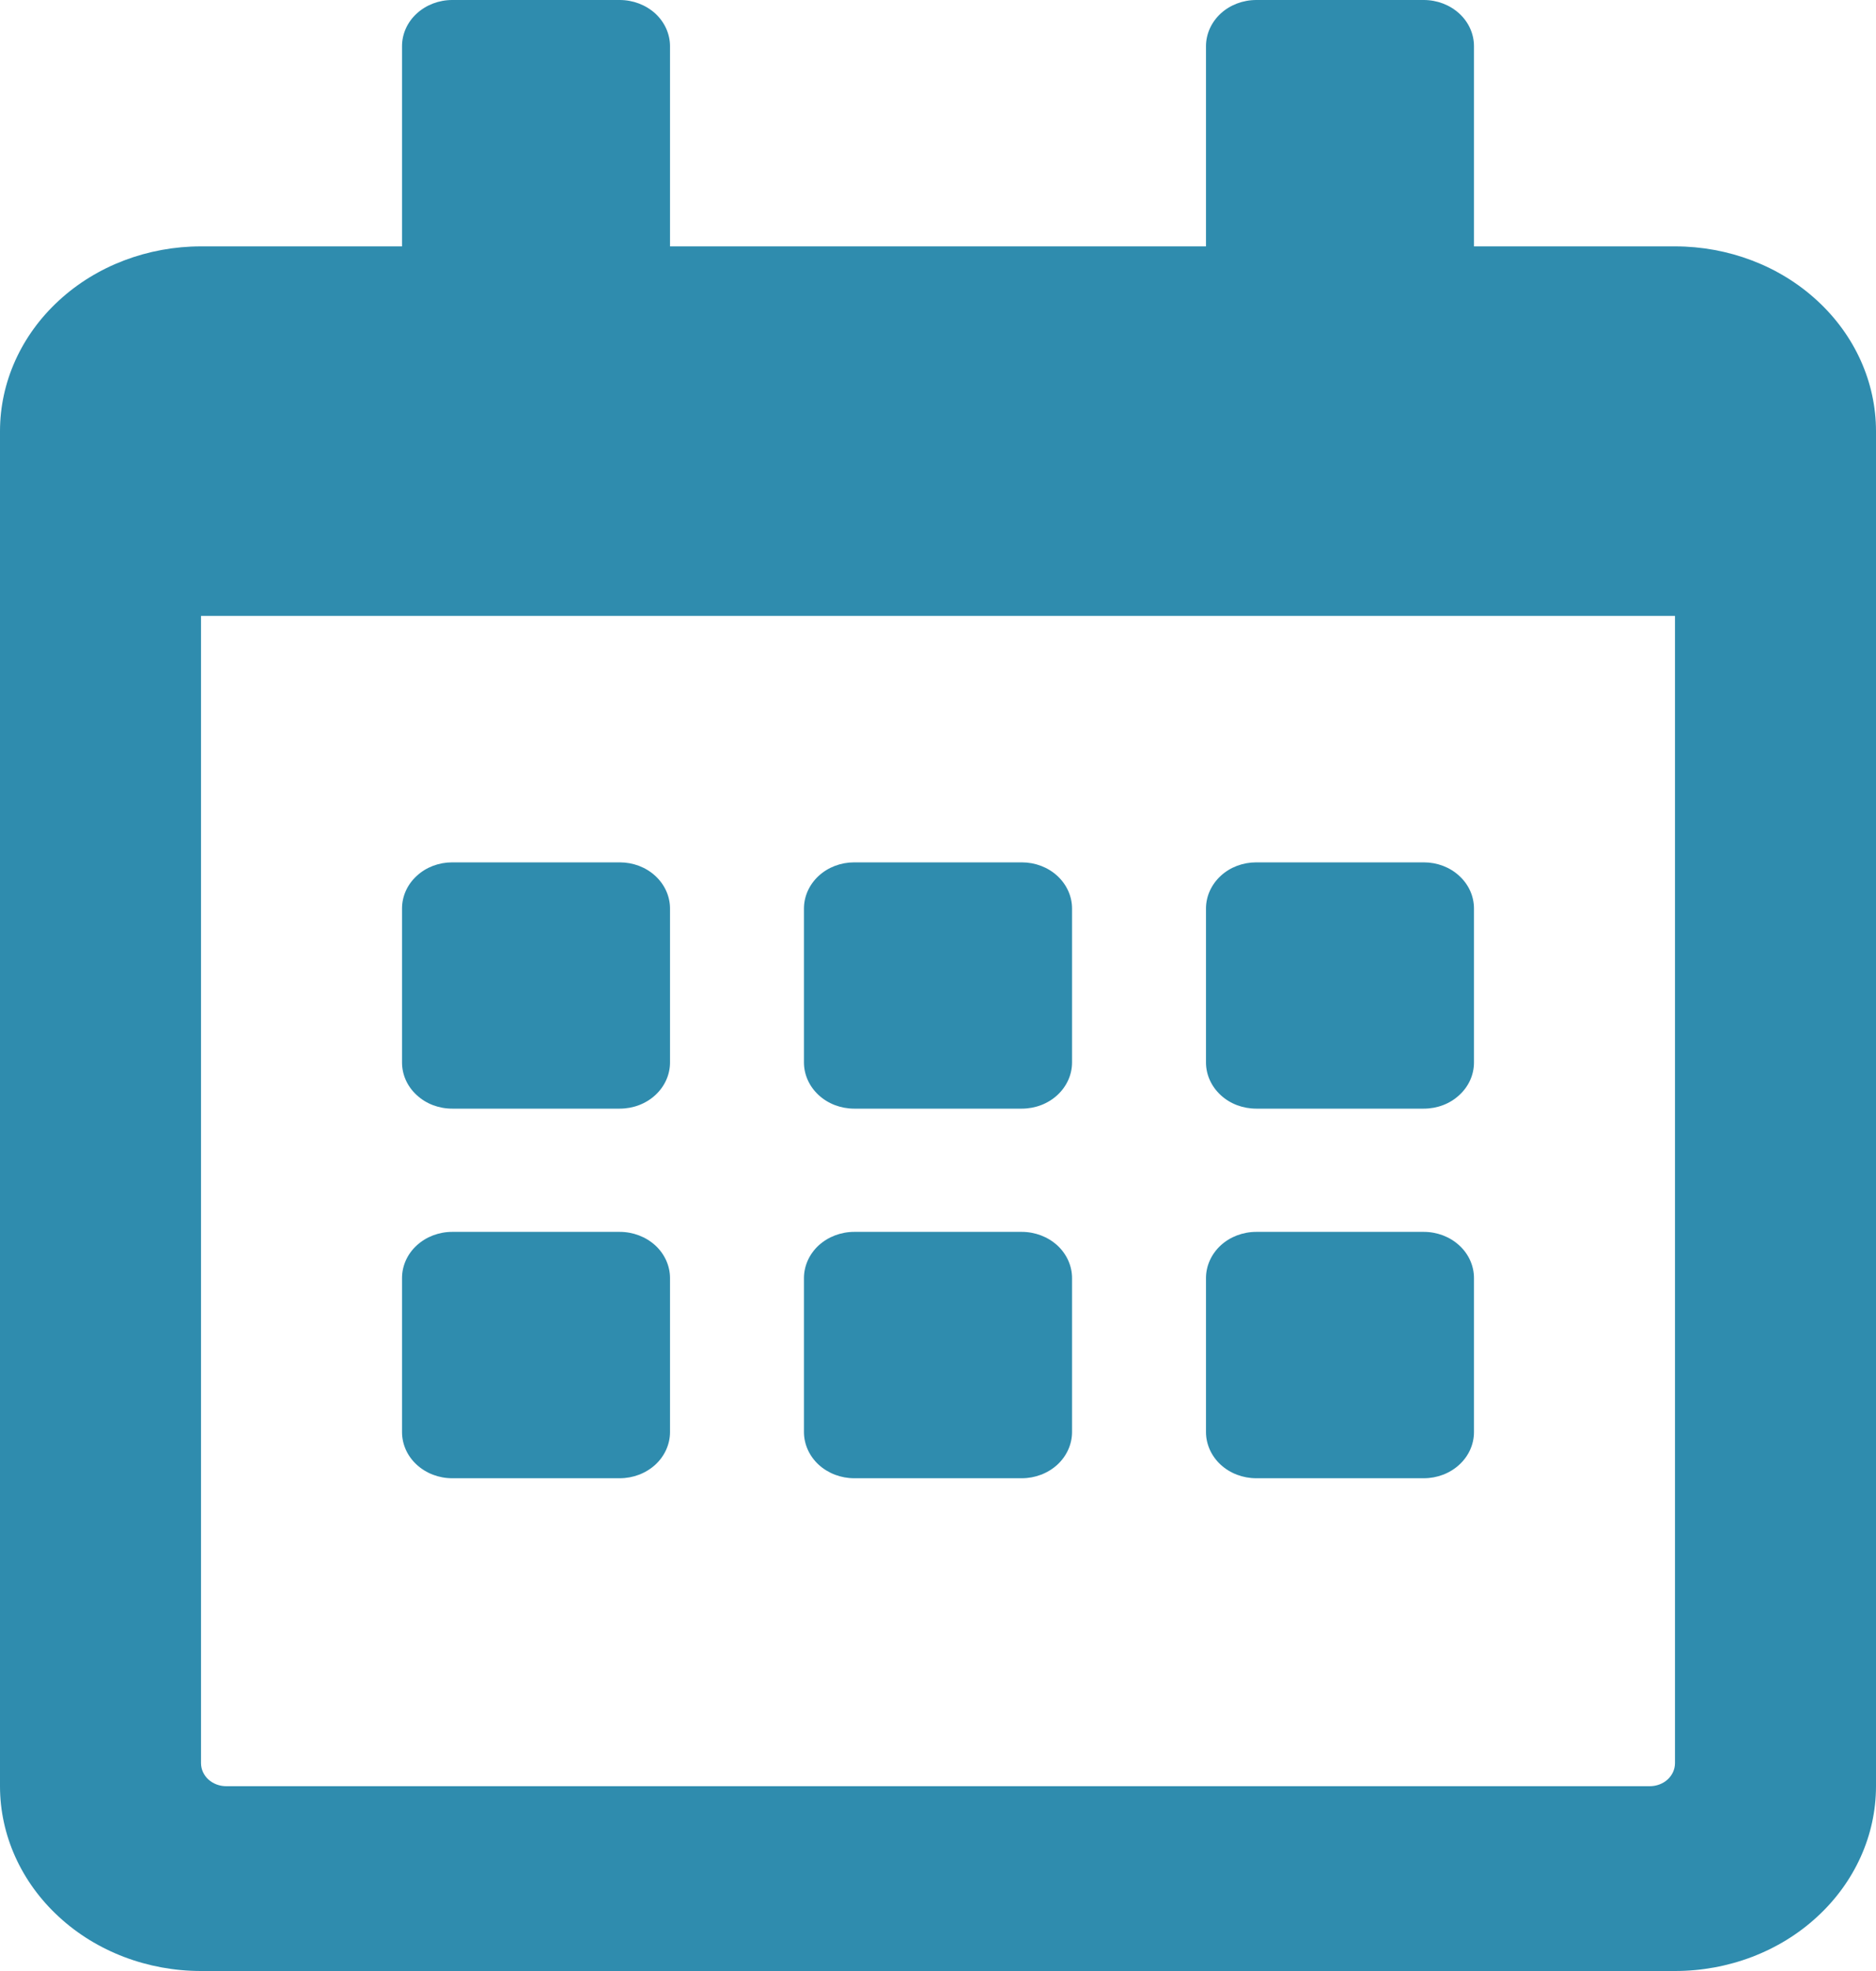 <svg width="20" height="21" viewBox="0 0 20 21" fill="none" xmlns="http://www.w3.org/2000/svg">
<g id="Frame" clip-path="url(#clip0_140_8142)">
<path id="Vector" d="M13.393 11.812H15.179C15.321 11.812 15.457 11.761 15.557 11.668C15.658 11.576 15.714 11.451 15.714 11.32V9.68C15.714 9.549 15.658 9.424 15.557 9.332C15.457 9.239 15.321 9.188 15.179 9.188H13.393C13.251 9.188 13.114 9.239 13.014 9.332C12.914 9.424 12.857 9.549 12.857 9.68V11.32C12.857 11.451 12.914 11.576 13.014 11.668C13.114 11.761 13.251 11.812 13.393 11.812ZM8.571 11.32V9.68C8.571 9.549 8.628 9.424 8.728 9.332C8.829 9.239 8.965 9.188 9.107 9.188H10.893C11.035 9.188 11.171 9.239 11.272 9.332C11.372 9.424 11.429 9.549 11.429 9.68V11.32C11.429 11.451 11.372 11.576 11.272 11.668C11.171 11.761 11.035 11.812 10.893 11.812H9.107C8.965 11.812 8.829 11.761 8.728 11.668C8.628 11.576 8.571 11.451 8.571 11.32ZM4.286 11.32V9.68C4.286 9.549 4.342 9.424 4.443 9.332C4.543 9.239 4.679 9.188 4.821 9.188H6.607C6.749 9.188 6.885 9.239 6.986 9.332C7.086 9.424 7.143 9.549 7.143 9.68V11.32C7.143 11.451 7.086 11.576 6.986 11.668C6.885 11.761 6.749 11.812 6.607 11.812H4.821C4.679 11.812 4.543 11.761 4.443 11.668C4.342 11.576 4.286 11.451 4.286 11.32ZM8.571 15.258V13.617C8.571 13.487 8.628 13.361 8.728 13.269C8.829 13.177 8.965 13.125 9.107 13.125H10.893C11.035 13.125 11.171 13.177 11.272 13.269C11.372 13.361 11.429 13.487 11.429 13.617V15.258C11.429 15.388 11.372 15.514 11.272 15.606C11.171 15.698 11.035 15.75 10.893 15.75H9.107C8.965 15.75 8.829 15.698 8.728 15.606C8.628 15.514 8.571 15.388 8.571 15.258ZM12.857 15.258V13.617C12.857 13.487 12.914 13.361 13.014 13.269C13.114 13.177 13.251 13.125 13.393 13.125H15.179C15.321 13.125 15.457 13.177 15.557 13.269C15.658 13.361 15.714 13.487 15.714 13.617V15.258C15.714 15.388 15.658 15.514 15.557 15.606C15.457 15.698 15.321 15.75 15.179 15.75H13.393C13.251 15.75 13.114 15.698 13.014 15.606C12.914 15.514 12.857 15.388 12.857 15.258ZM4.286 15.258V13.617C4.286 13.487 4.342 13.361 4.443 13.269C4.543 13.177 4.679 13.125 4.821 13.125H6.607C6.749 13.125 6.885 13.177 6.986 13.269C7.086 13.361 7.143 13.487 7.143 13.617V15.258C7.143 15.388 7.086 15.514 6.986 15.606C6.885 15.698 6.749 15.75 6.607 15.75H4.821C4.679 15.75 4.543 15.698 4.443 15.606C4.342 15.514 4.286 15.388 4.286 15.258ZM0 4.594V19.031C0 19.553 0.226 20.054 0.628 20.423C1.029 20.793 1.575 21 2.143 21H17.857C18.425 21 18.971 20.793 19.372 20.423C19.774 20.054 20 19.553 20 19.031V4.594C20 4.072 19.774 3.571 19.372 3.202C18.971 2.832 18.425 2.625 17.857 2.625H15.714V0.492C15.714 0.362 15.658 0.236 15.557 0.144C15.457 0.052 15.321 0 15.179 0L13.393 0C13.251 0 13.114 0.052 13.014 0.144C12.914 0.236 12.857 0.362 12.857 0.492V2.625H7.143V0.492C7.143 0.362 7.086 0.236 6.986 0.144C6.885 0.052 6.749 0 6.607 0L4.821 0C4.679 0 4.543 0.052 4.443 0.144C4.342 0.236 4.286 0.362 4.286 0.492V2.625H2.143C1.575 2.625 1.029 2.832 0.628 3.202C0.226 3.571 0 4.072 0 4.594ZM2.143 18.785V6.562H17.857V18.785C17.857 18.85 17.829 18.913 17.779 18.959C17.729 19.005 17.66 19.031 17.589 19.031H2.411C2.34 19.031 2.272 19.005 2.221 18.959C2.171 18.913 2.143 18.85 2.143 18.785Z" fill="#2F8CAE"/>
</g>
<defs>
<clipPath id="clip0_140_8142">
<rect width="20" height="21" fill="white" transform="matrix(-1 0 0 1 20 0)"/>
</clipPath>
</defs>
</svg>
